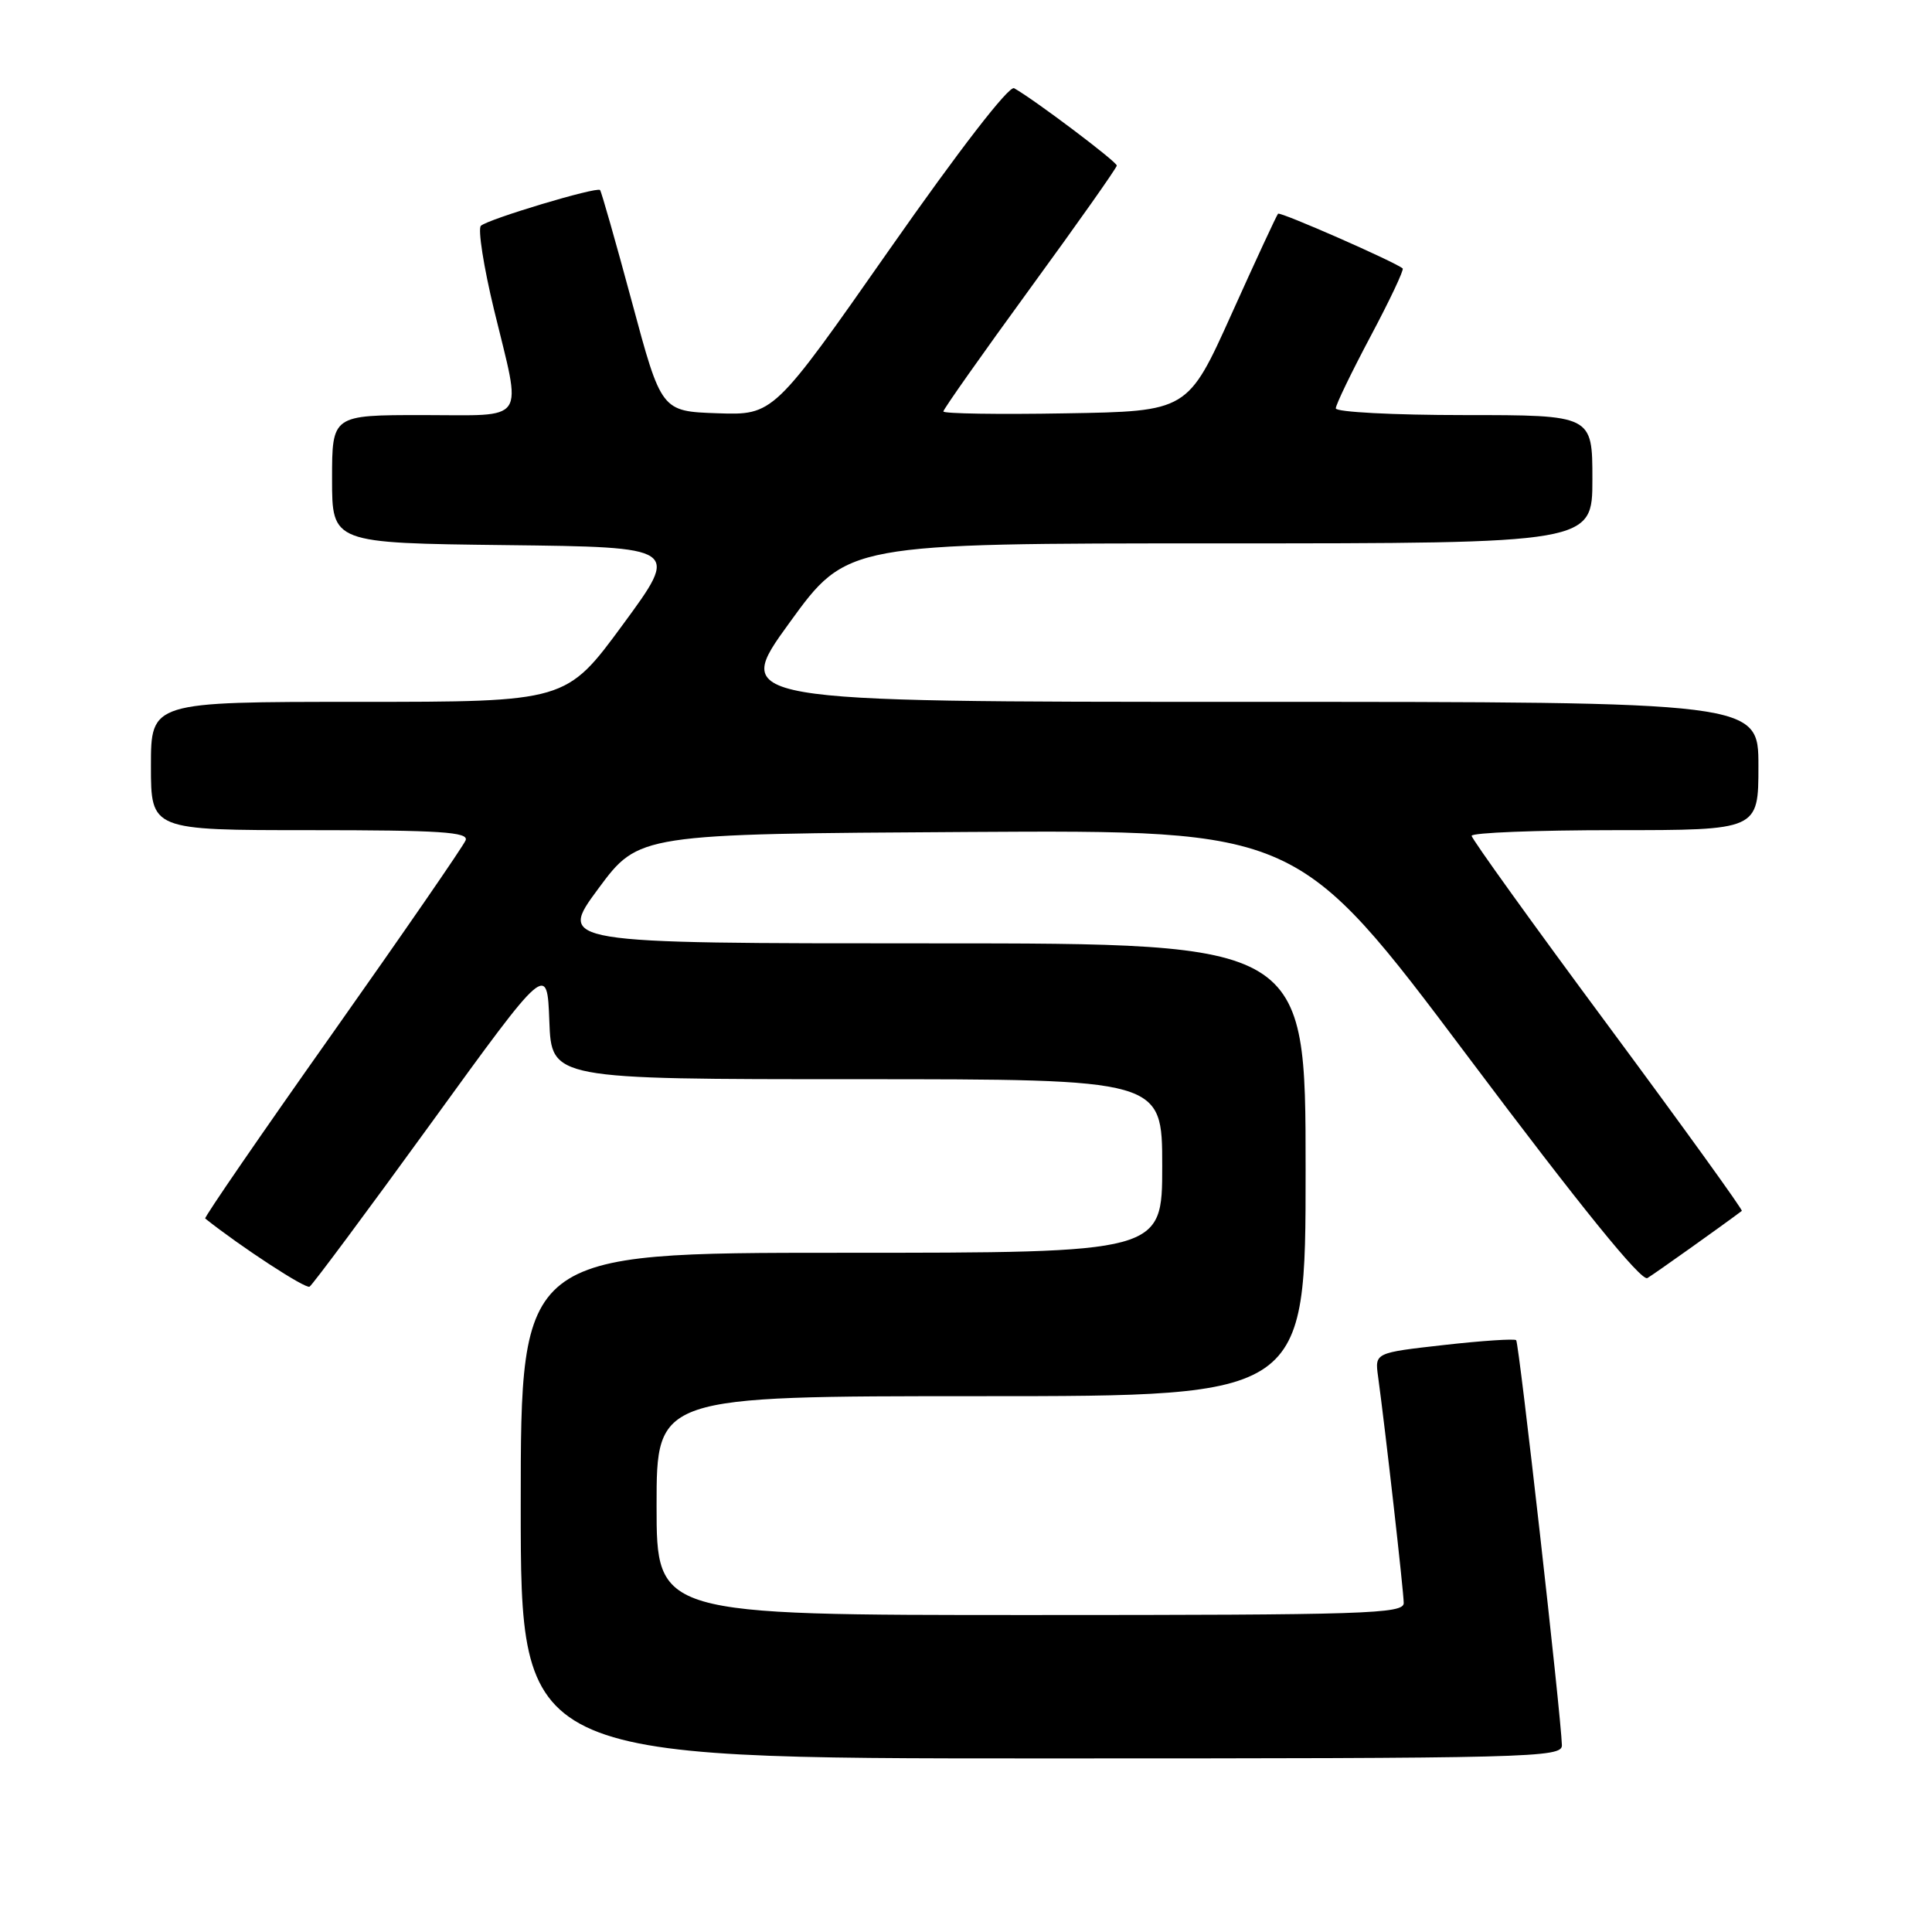 <?xml version="1.0" encoding="UTF-8" standalone="no"?>
<!DOCTYPE svg PUBLIC "-//W3C//DTD SVG 1.1//EN" "http://www.w3.org/Graphics/SVG/1.1/DTD/svg11.dtd" >
<svg xmlns="http://www.w3.org/2000/svg" xmlns:xlink="http://www.w3.org/1999/xlink" version="1.1" viewBox="0 0 256 256">
 <g >
 <path fill="currentColor"
d=" M 206.96 231.25 C 206.86 227.40 201.28 177.95 200.90 177.58 C 200.68 177.37 196.37 177.65 191.33 178.22 C 182.17 179.25 182.17 179.25 182.60 182.38 C 183.54 189.22 186.00 210.92 186.00 212.41 C 186.00 213.84 181.04 214.00 136.50 214.00 C 87.00 214.00 87.00 214.00 87.00 199.50 C 87.00 185.00 87.00 185.00 130.00 185.00 C 173.00 185.00 173.00 185.00 173.00 155.00 C 173.00 125.00 173.00 125.00 123.46 125.00 C 73.92 125.00 73.92 125.00 79.28 117.75 C 84.65 110.50 84.65 110.50 128.30 110.24 C 171.96 109.98 171.96 109.98 194.52 140.02 C 209.42 159.88 217.49 169.83 218.29 169.35 C 219.20 168.81 228.31 162.33 230.80 160.45 C 230.97 160.33 222.98 149.26 213.06 135.86 C 203.13 122.46 195.01 111.16 195.00 110.75 C 195.00 110.34 203.55 110.00 214.00 110.00 C 233.00 110.00 233.00 110.00 233.00 101.50 C 233.00 93.00 233.00 93.00 165.00 93.00 C 97.00 93.00 97.00 93.00 104.62 82.50 C 112.23 72.00 112.23 72.00 161.62 72.00 C 211.00 72.00 211.00 72.00 211.00 63.50 C 211.00 55.00 211.00 55.00 194.00 55.00 C 184.65 55.00 177.00 54.60 177.00 54.11 C 177.00 53.62 179.08 49.33 181.61 44.56 C 184.15 39.79 186.06 35.74 185.86 35.57 C 184.93 34.74 169.64 28.02 169.35 28.32 C 169.17 28.50 166.40 34.47 163.20 41.58 C 157.38 54.50 157.38 54.50 141.19 54.77 C 132.28 54.93 125.00 54.81 125.00 54.52 C 125.00 54.23 130.17 46.90 136.48 38.24 C 142.79 29.59 147.97 22.25 147.98 21.94 C 148.00 21.44 137.18 13.28 134.38 11.69 C 133.71 11.30 127.10 19.86 117.88 33.03 C 102.50 55.01 102.50 55.01 95.06 54.76 C 87.63 54.50 87.63 54.50 83.73 40.00 C 81.58 32.02 79.68 25.36 79.51 25.18 C 79.05 24.72 64.65 29.04 63.72 29.92 C 63.30 30.32 64.08 35.34 65.47 41.08 C 69.16 56.30 70.05 55.00 56.00 55.00 C 44.00 55.00 44.00 55.00 44.00 63.48 C 44.00 71.96 44.00 71.96 67.04 72.23 C 90.07 72.50 90.07 72.50 82.54 82.75 C 75.01 93.00 75.01 93.00 47.50 93.00 C 20.00 93.00 20.00 93.00 20.00 101.50 C 20.00 110.00 20.00 110.00 41.11 110.00 C 58.33 110.00 62.12 110.25 61.70 111.34 C 61.42 112.07 53.47 123.60 44.04 136.95 C 34.60 150.30 27.02 161.33 27.19 161.46 C 31.89 165.20 40.49 170.82 41.02 170.49 C 41.41 170.25 48.66 160.50 57.12 148.83 C 72.50 127.61 72.50 127.61 72.79 135.31 C 73.08 143.00 73.08 143.00 113.54 143.00 C 154.00 143.00 154.00 143.00 154.00 154.50 C 154.00 166.00 154.00 166.00 111.50 166.00 C 69.00 166.00 69.00 166.00 69.00 199.50 C 69.00 233.00 69.00 233.00 138.00 233.00 C 203.06 233.00 207.00 232.90 206.96 231.25 Z "/>
</g>
</svg>